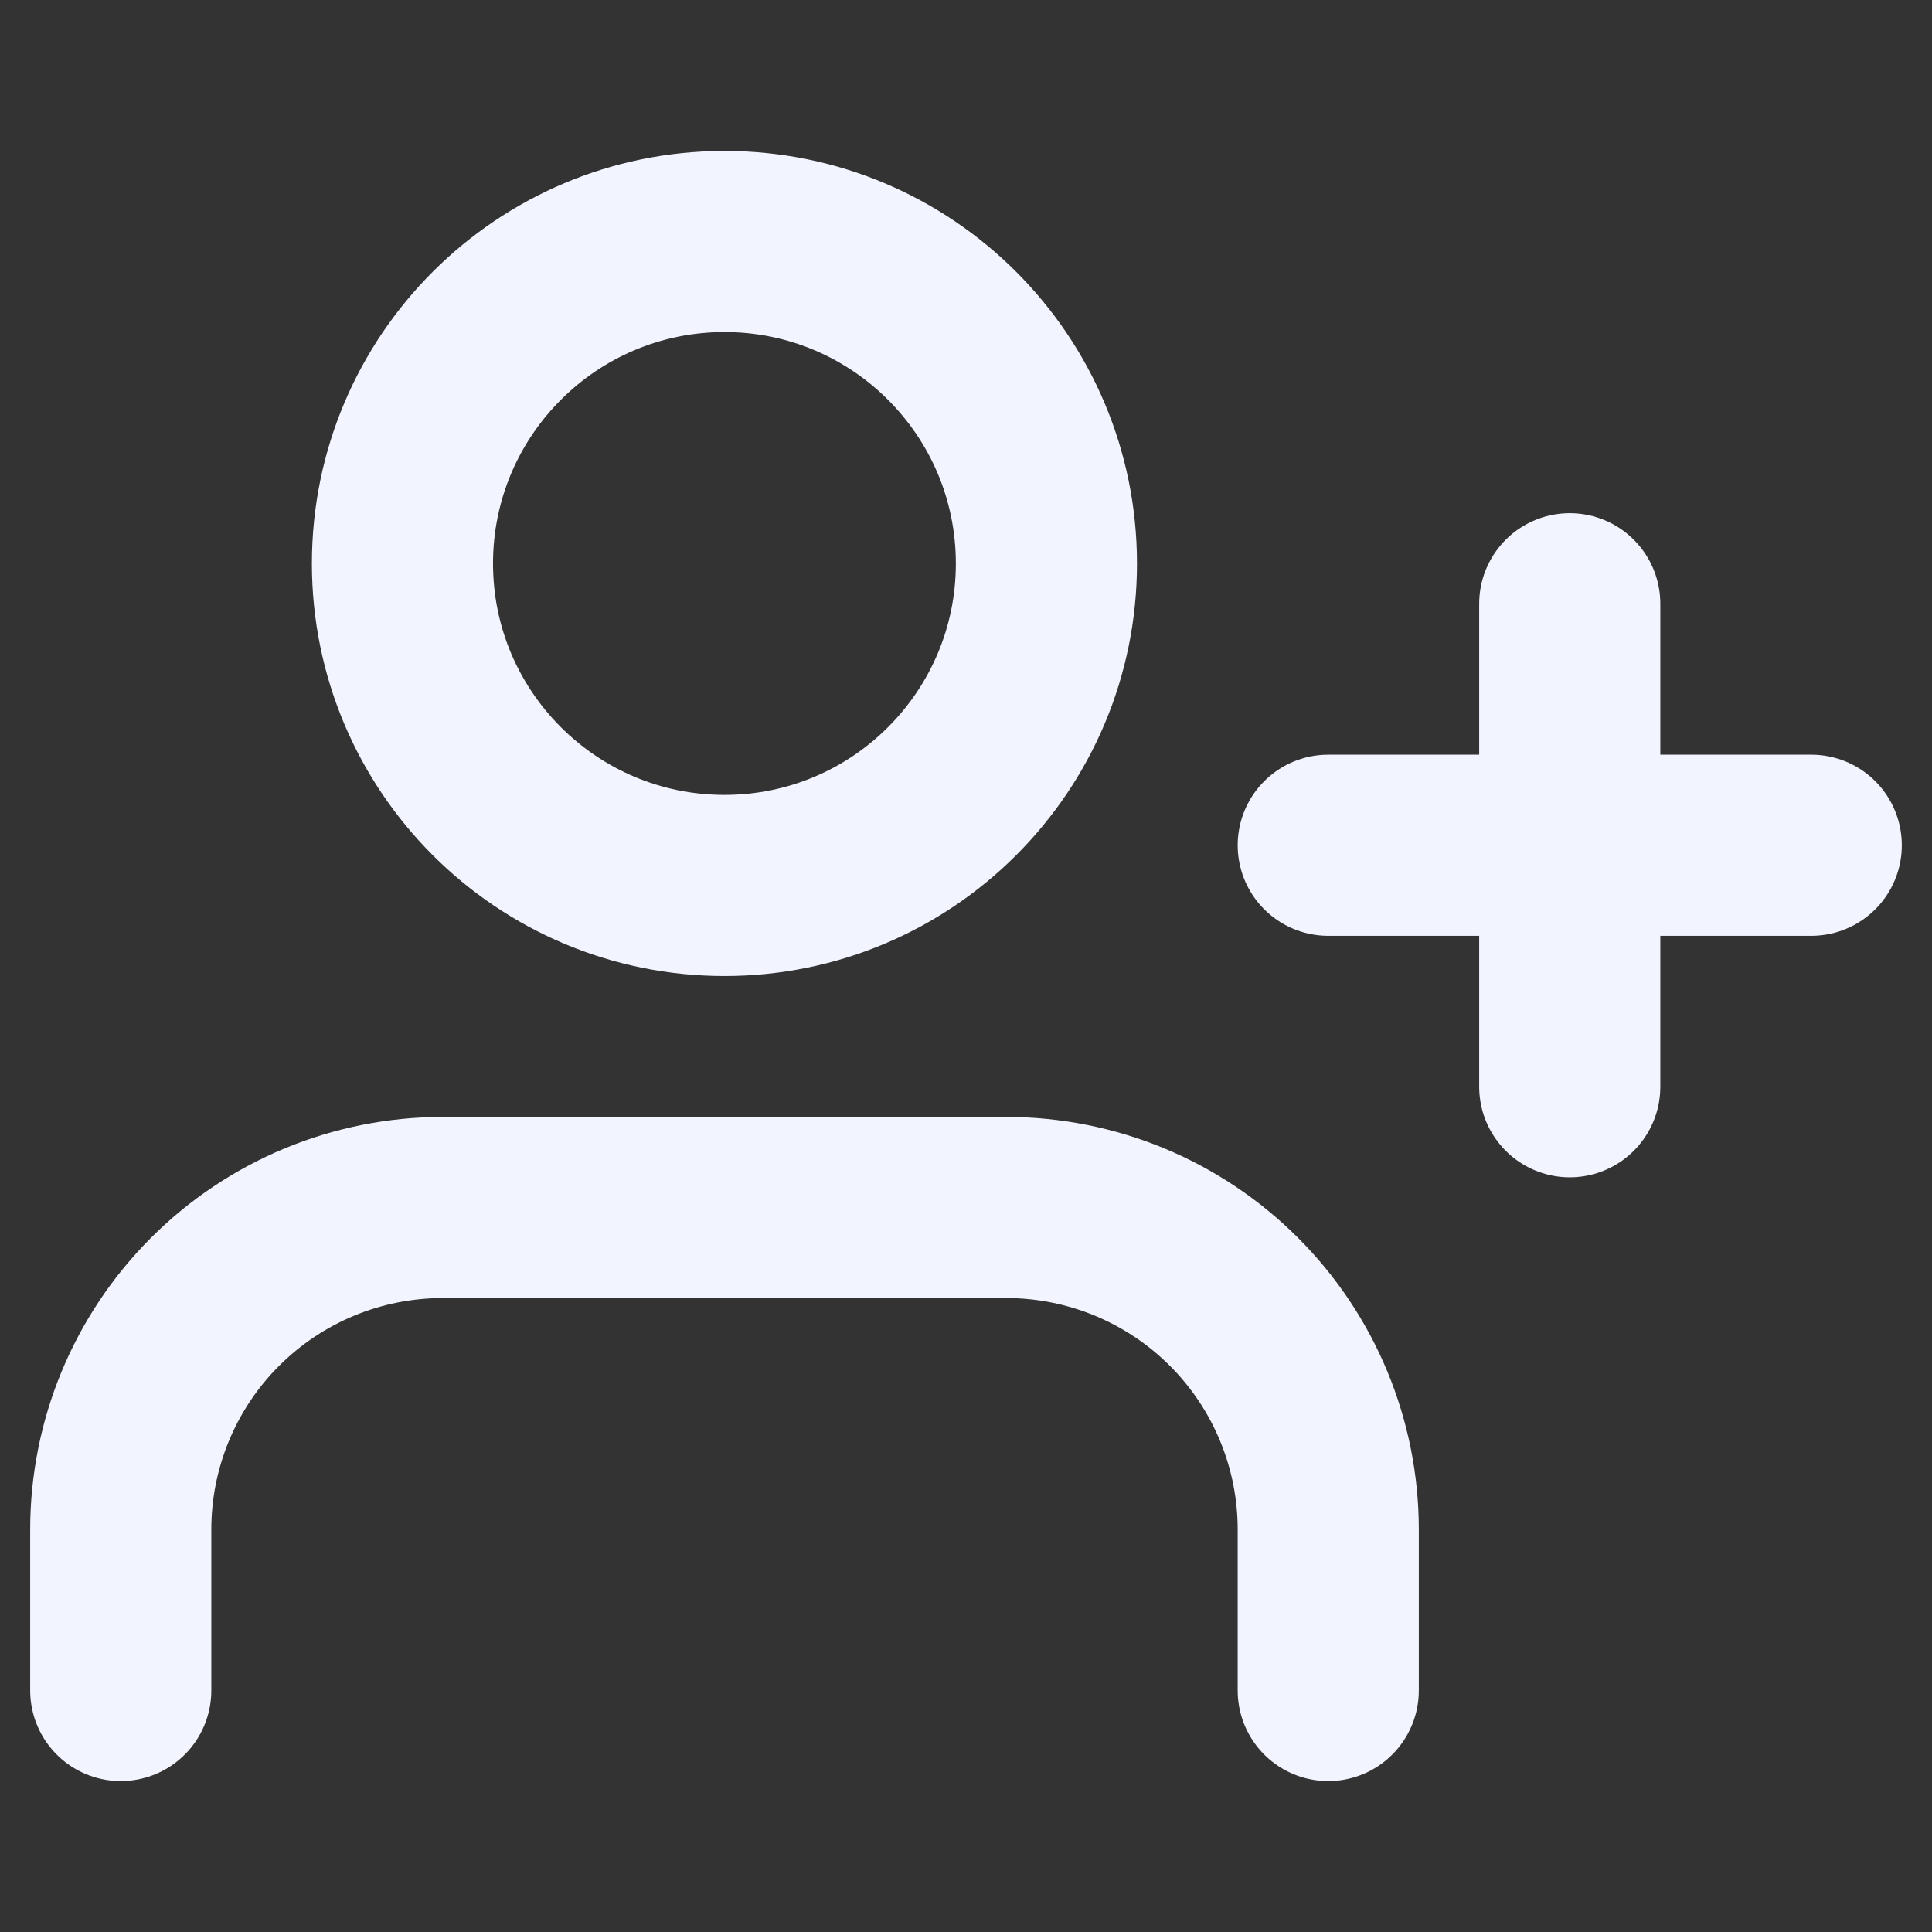 <svg width="16" height="16" viewBox="0 0 16 16" fill="none" xmlns="http://www.w3.org/2000/svg">
<rect x="0" y="0" width="16" height="16" fill="#333333" stroke="none"/>
<path d="M11 14V12.667C11 11.959 10.719 11.281 10.219 10.781C9.719 10.281 9.041 10 8.333 10H3.667C2.959 10 2.281 10.281 1.781 10.781C1.281 11.281 1 11.959 1 12.667V14" stroke="#F2F5FF" stroke-width="1.5" stroke-linecap="round" stroke-linejoin="round"/>
<path d="M6 7.333C7.472 7.333 8.666 6.139 8.666 4.667C8.666 3.194 7.472 2 6 2C4.527 2 3.333 3.194 3.333 4.667C3.333 6.139 4.527 7.333 6 7.333Z" stroke="#F2F5FF" stroke-width="1.5" stroke-linecap="round" stroke-linejoin="round"/>
<path d="M13 5V9" stroke="#F2F5FF" stroke-width="1.5" stroke-linecap="round" stroke-linejoin="round"/>
<path d="M15 7H11" stroke="#F2F5FF" stroke-width="1.5" stroke-linecap="round" stroke-linejoin="round"/>
</svg>
